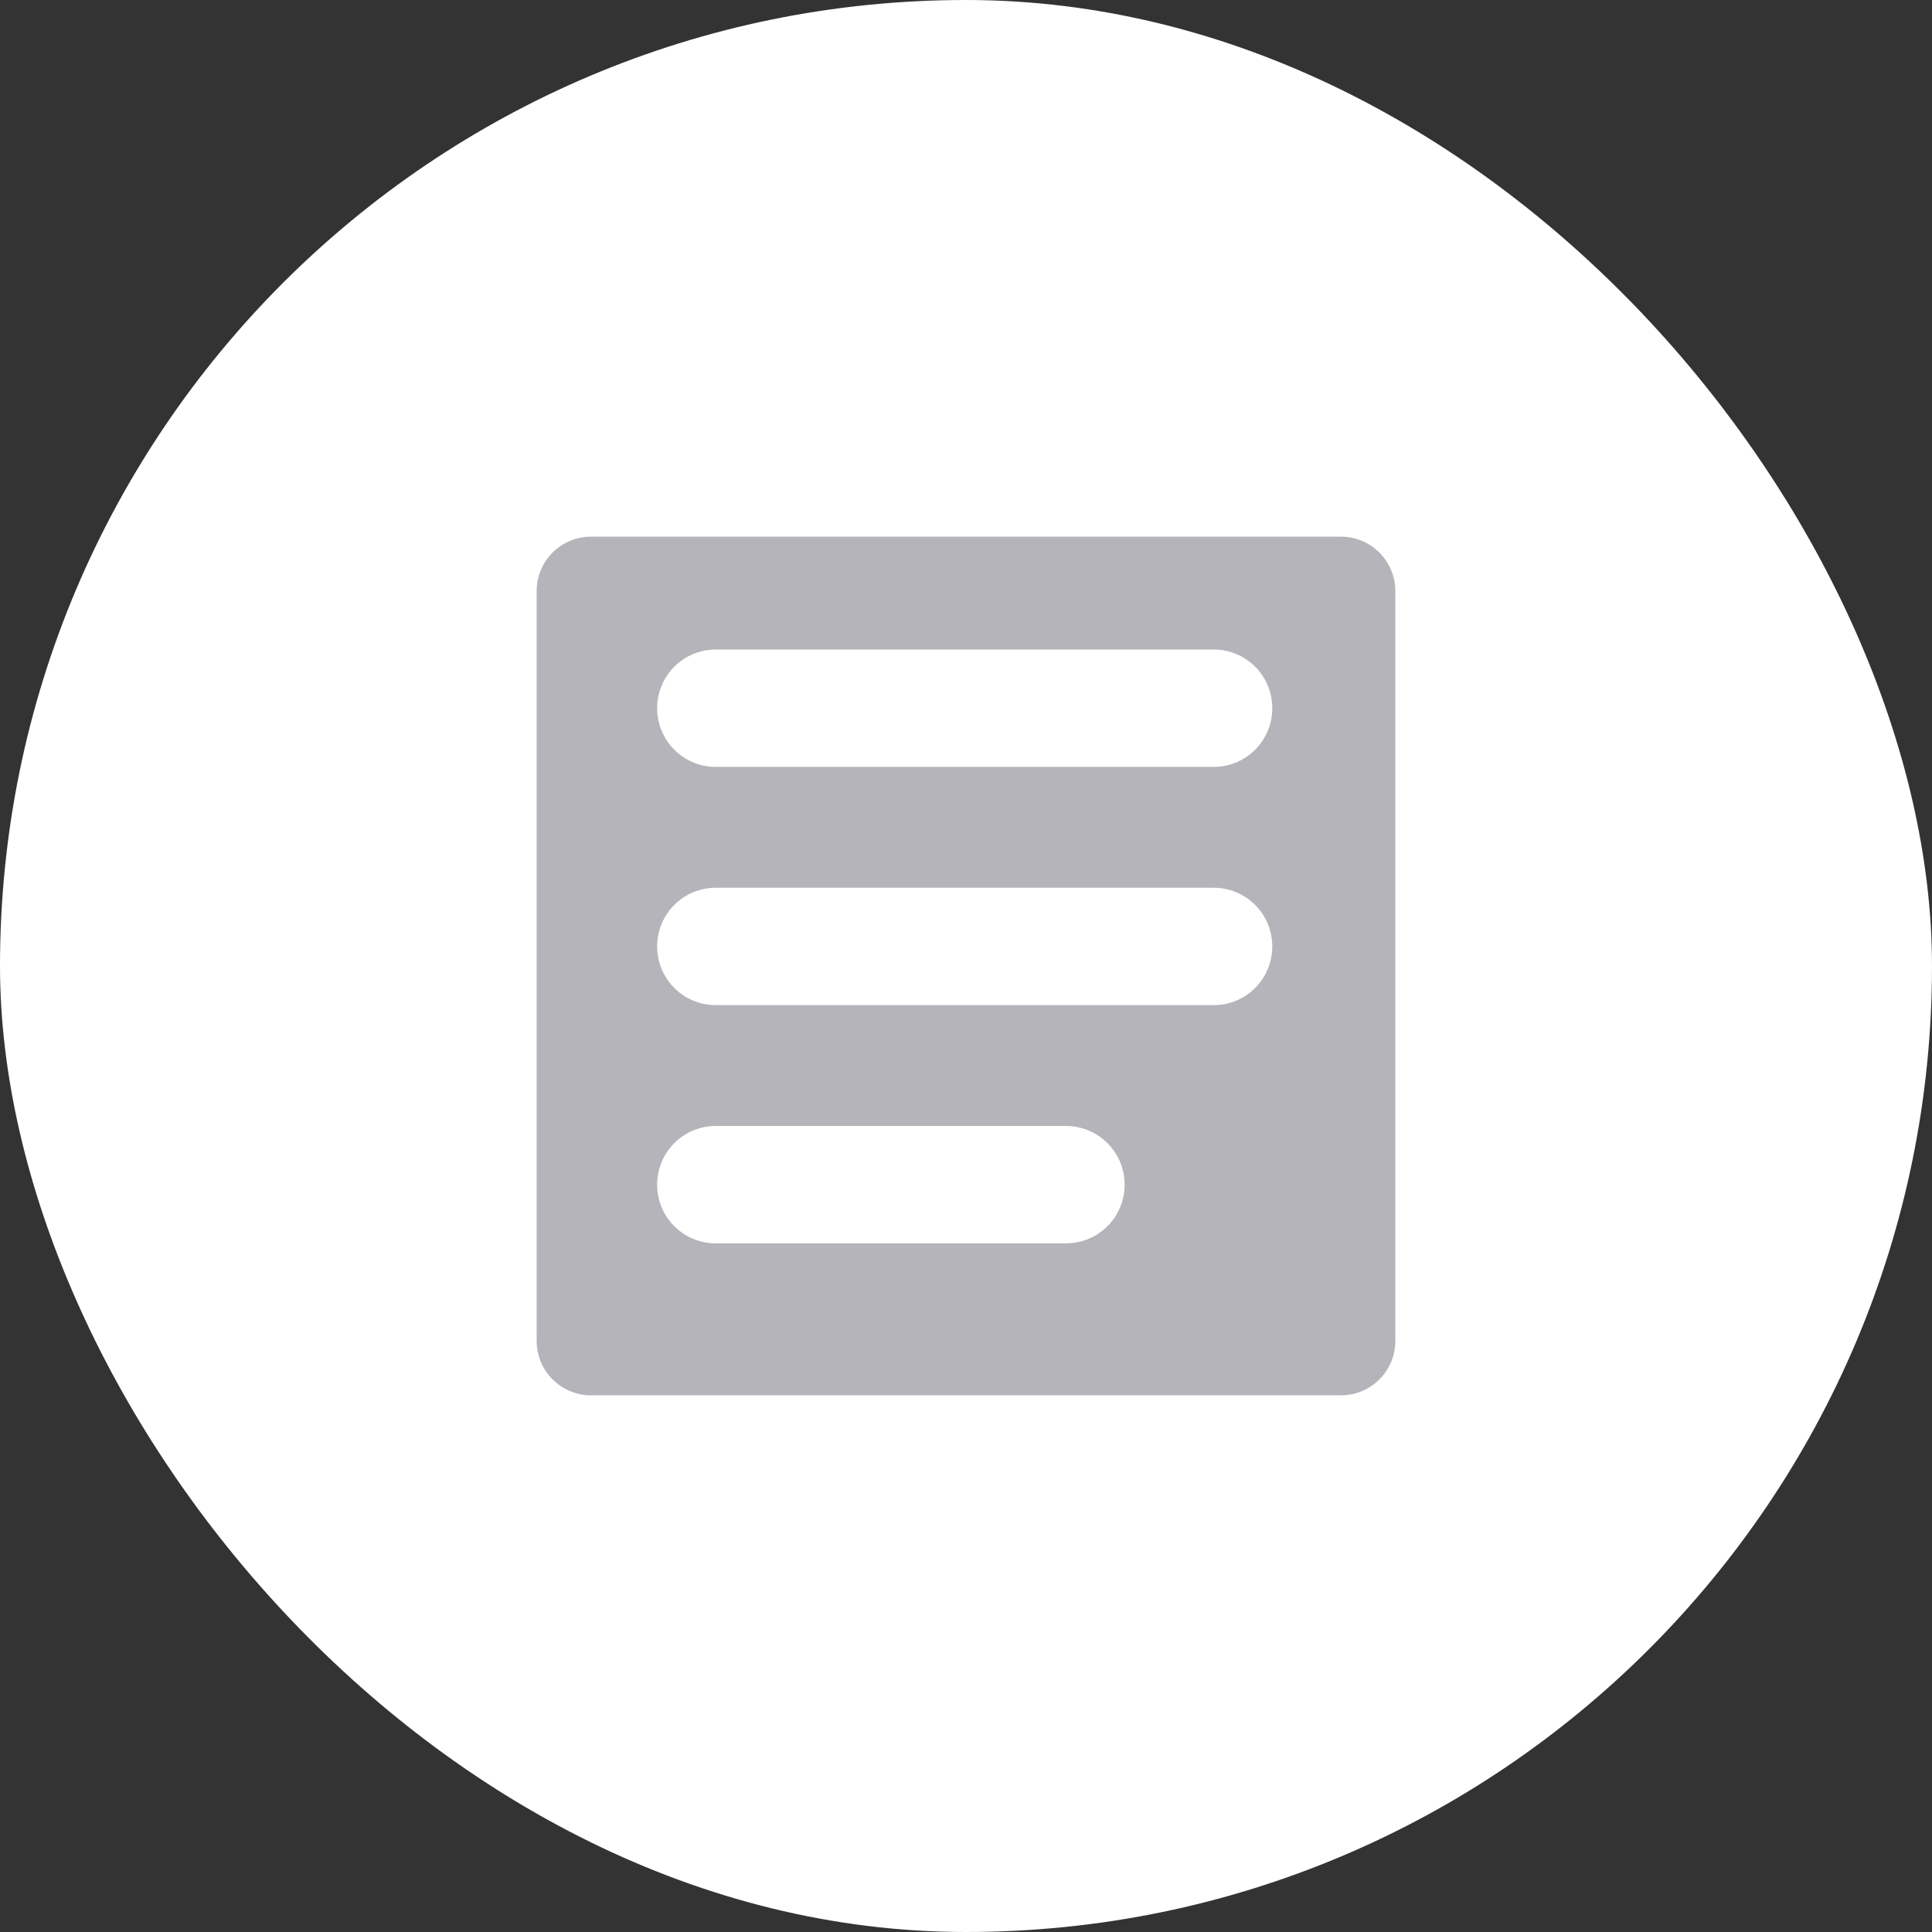 <svg
                      className="footer-list-icon"
                      xmlns="http://www.w3.org/2000/svg"
                      width="36"
                      height="36"
                      viewBox="0 0 36 36"
                      fill="none"
                    >
                      <rect x="0" y="0" width="36" height="36" fill="#333333" stroke="none"/>
                      <rect
                        className="footer-icon-frame"
                        width="36"
                        height="36"
                        rx="18"
                        fill="white"
                        fillOpacity="0.1"
                      />
                      <g>
                        <path
                          d="M24.987 10H11.013C10.452 10 10 10.452 10 11.013V24.987C10 25.544 10.452 26 11.013 26H24.987C25.544 26 26 25.548 26 24.987V11.013C26 10.456 25.548 10 24.987 10ZM19.862 23.168H13.338C12.733 23.168 12.245 22.68 12.245 22.075C12.245 21.47 12.733 20.981 13.338 20.981H19.862C20.467 20.981 20.956 21.47 20.956 22.075C20.956 22.68 20.467 23.168 19.862 23.168ZM13.338 18.729C12.733 18.729 12.245 18.241 12.245 17.636C12.245 17.03 12.733 16.542 13.338 16.542H22.614C23.219 16.542 23.707 17.03 23.707 17.636C23.707 18.241 23.219 18.729 22.614 18.729H13.338ZM13.338 14.29C12.733 14.29 12.245 13.801 12.245 13.196C12.245 12.591 12.733 12.103 13.338 12.103H22.614C23.219 12.103 23.707 12.591 23.707 13.196C23.707 13.801 23.219 14.29 22.614 14.29H13.338Z"
                          fill="#B5B4BA"
                        />
                      </g>
                    </svg>
